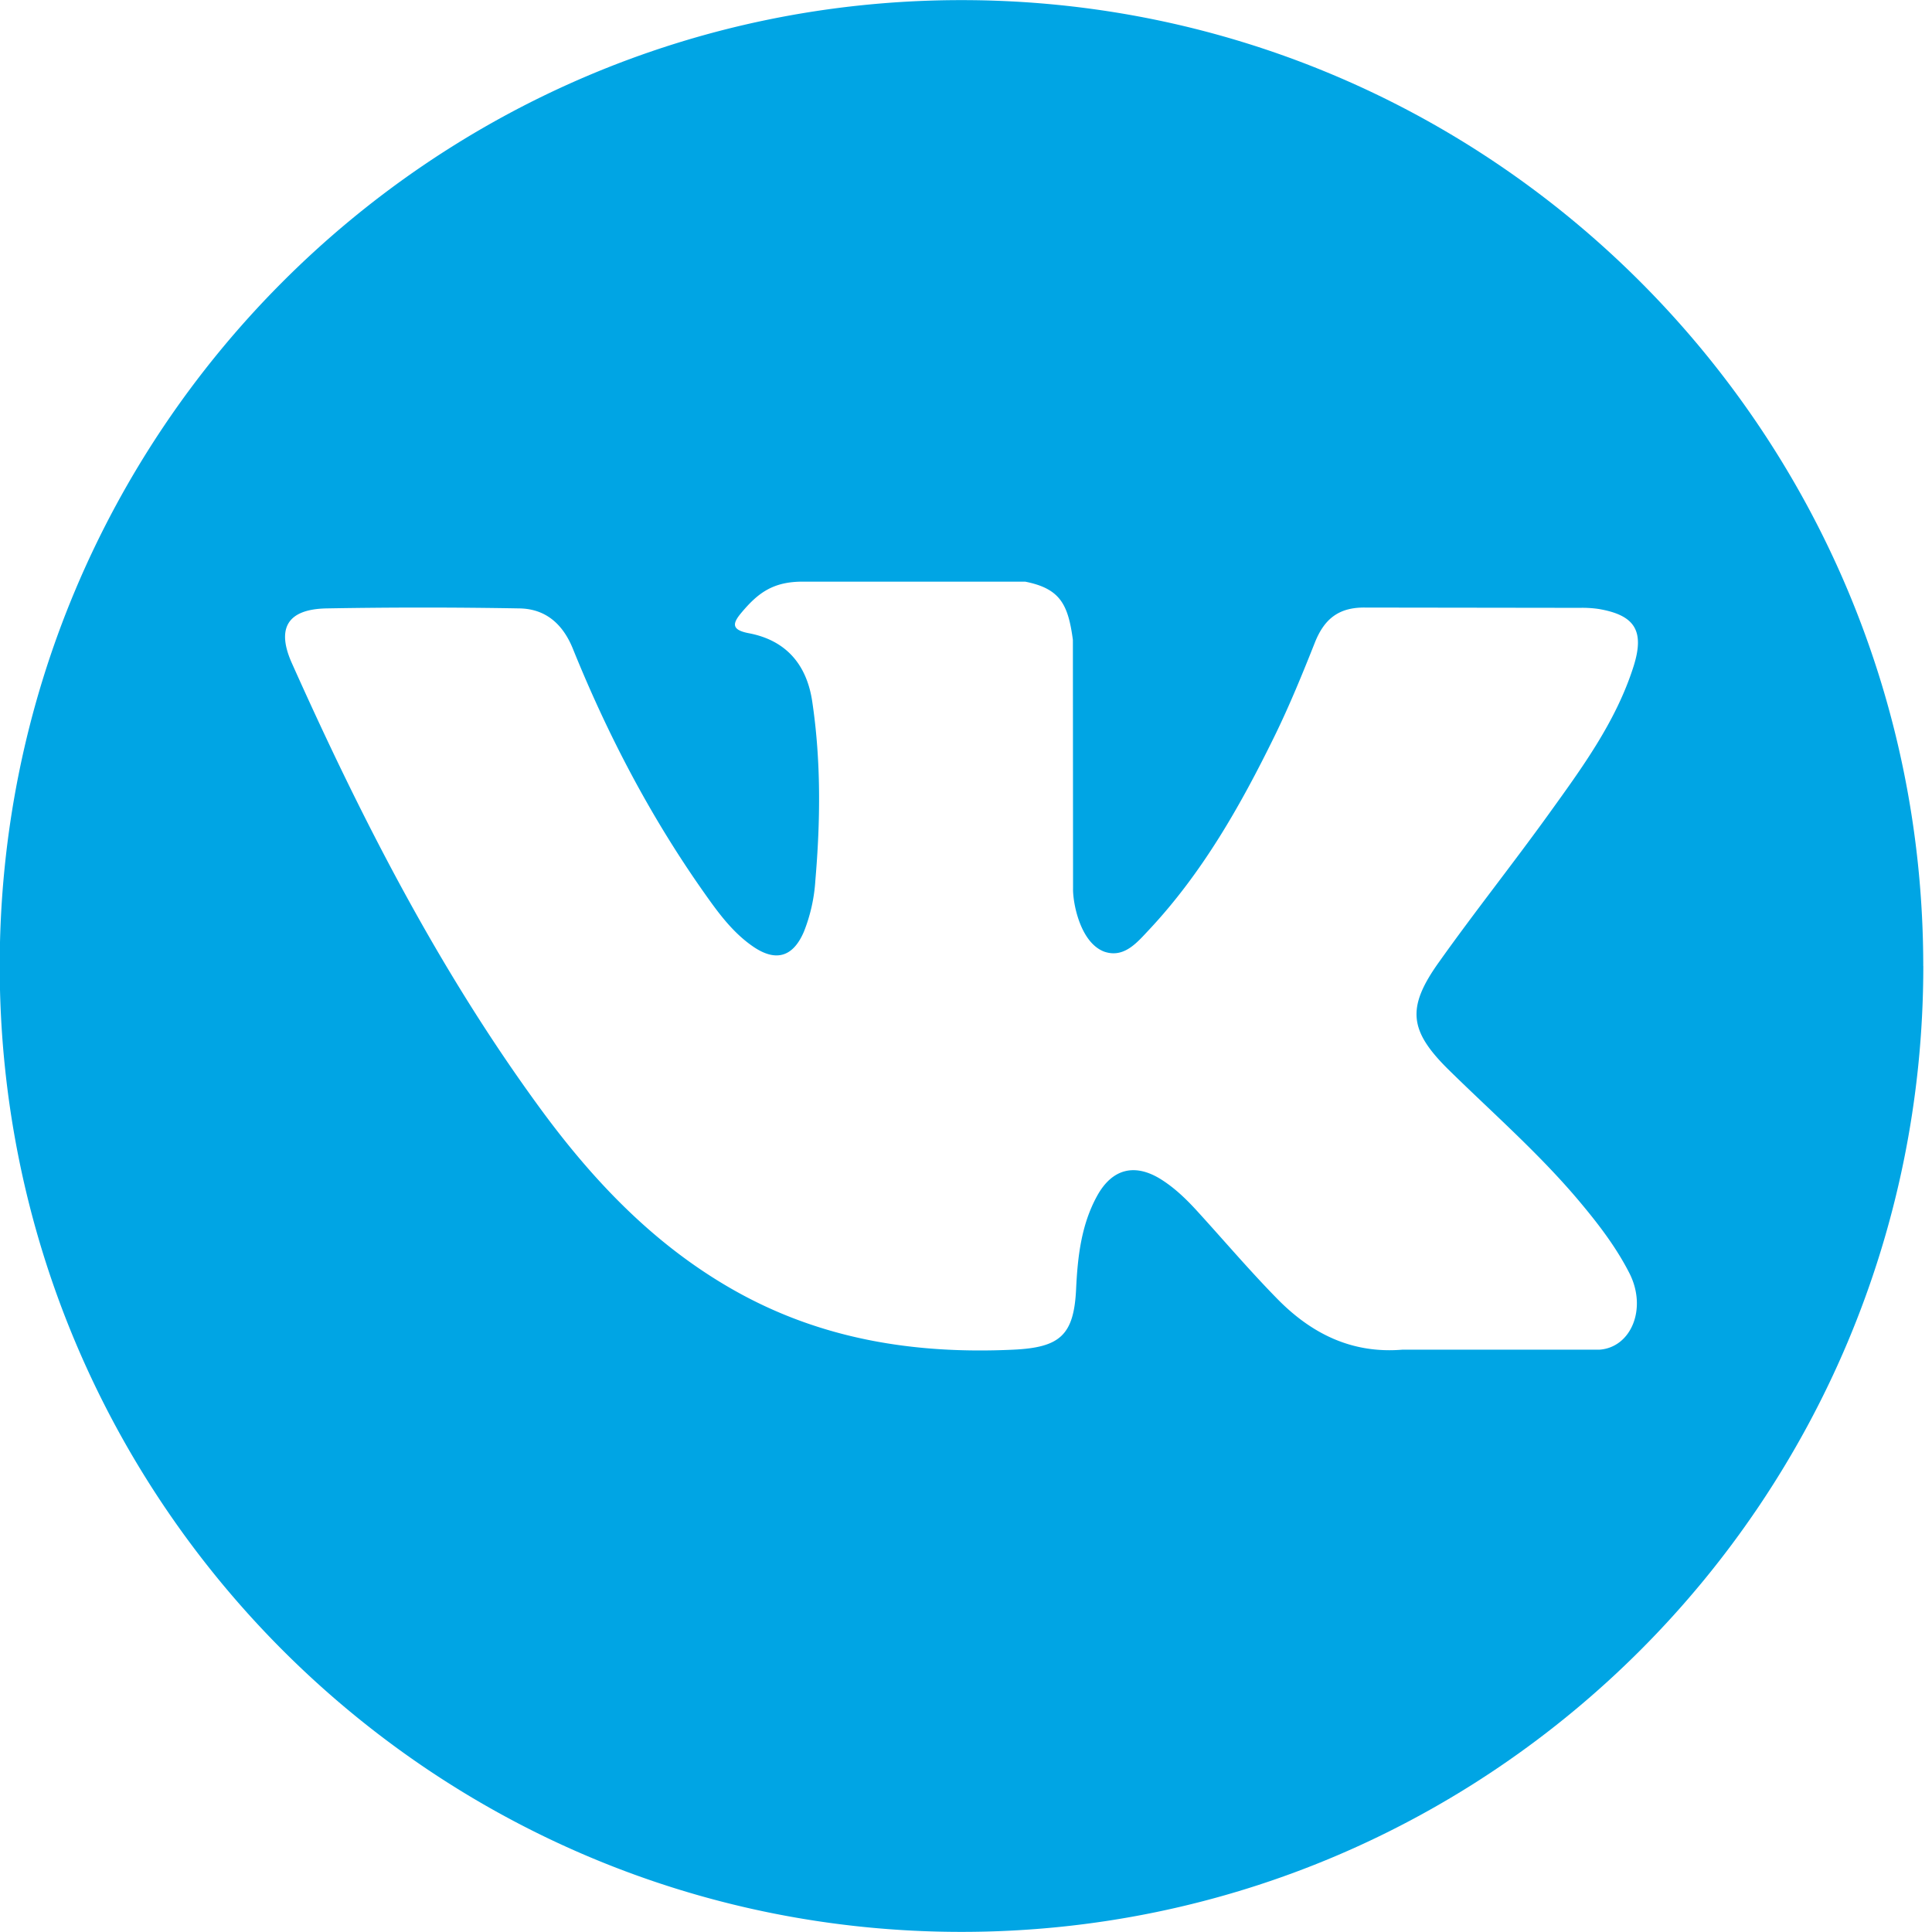 <svg xmlns="http://www.w3.org/2000/svg" width="34" height="34" viewBox="0 0 34 34"><g><g><path fill="#00a5e4" d="M33.847 17c0 9.388-7.579 16.998-16.926 16.998C7.573 33.998-.005 26.388-.005 17-.005 7.612 7.573.002 16.92.002c9.347 0 16.926 7.61 16.926 16.998zm-8.524-.068c.624-.878 1.296-1.723 1.926-2.597.588-.817 1.19-1.633 1.5-2.611.196-.624.022-.898-.614-1.007a1.986 1.986 0 0 0-.334-.02l-3.773-.005c-.465-.007-.72.197-.886.61-.222.56-.45 1.118-.714 1.657-.6 1.223-1.27 2.405-2.209 3.406-.207.22-.435.5-.782.384-.432-.158-.56-.874-.553-1.116l-.003-4.372c-.084-.625-.223-.903-.84-1.025h-3.918c-.523 0-.785.204-1.064.533-.161.189-.21.313.121.375.65.124 1.017.547 1.114 1.202.156 1.046.145 2.097.055 3.147a2.927 2.927 0 0 1-.2.899c-.19.45-.495.542-.897.265-.364-.25-.62-.605-.87-.96-.94-1.334-1.69-2.77-2.301-4.282-.177-.436-.482-.702-.942-.708a95.784 95.784 0 0 0-3.396 0c-.68.014-.884.345-.606.965 1.232 2.754 2.604 5.431 4.395 7.869.92 1.25 1.975 2.356 3.34 3.139 1.545.887 3.209 1.154 4.962 1.072.82-.039 1.067-.253 1.104-1.075.027-.56.09-1.12.366-1.625.27-.496.681-.59 1.154-.281.237.154.436.35.624.557.462.507.907 1.03 1.387 1.52.6.616 1.314.978 2.21.904h3.467c.558-.037.848-.723.527-1.35-.225-.44-.52-.83-.835-1.208-.708-.854-1.543-1.582-2.331-2.355-.713-.698-.758-1.103-.184-1.907z"/></g></g></svg>